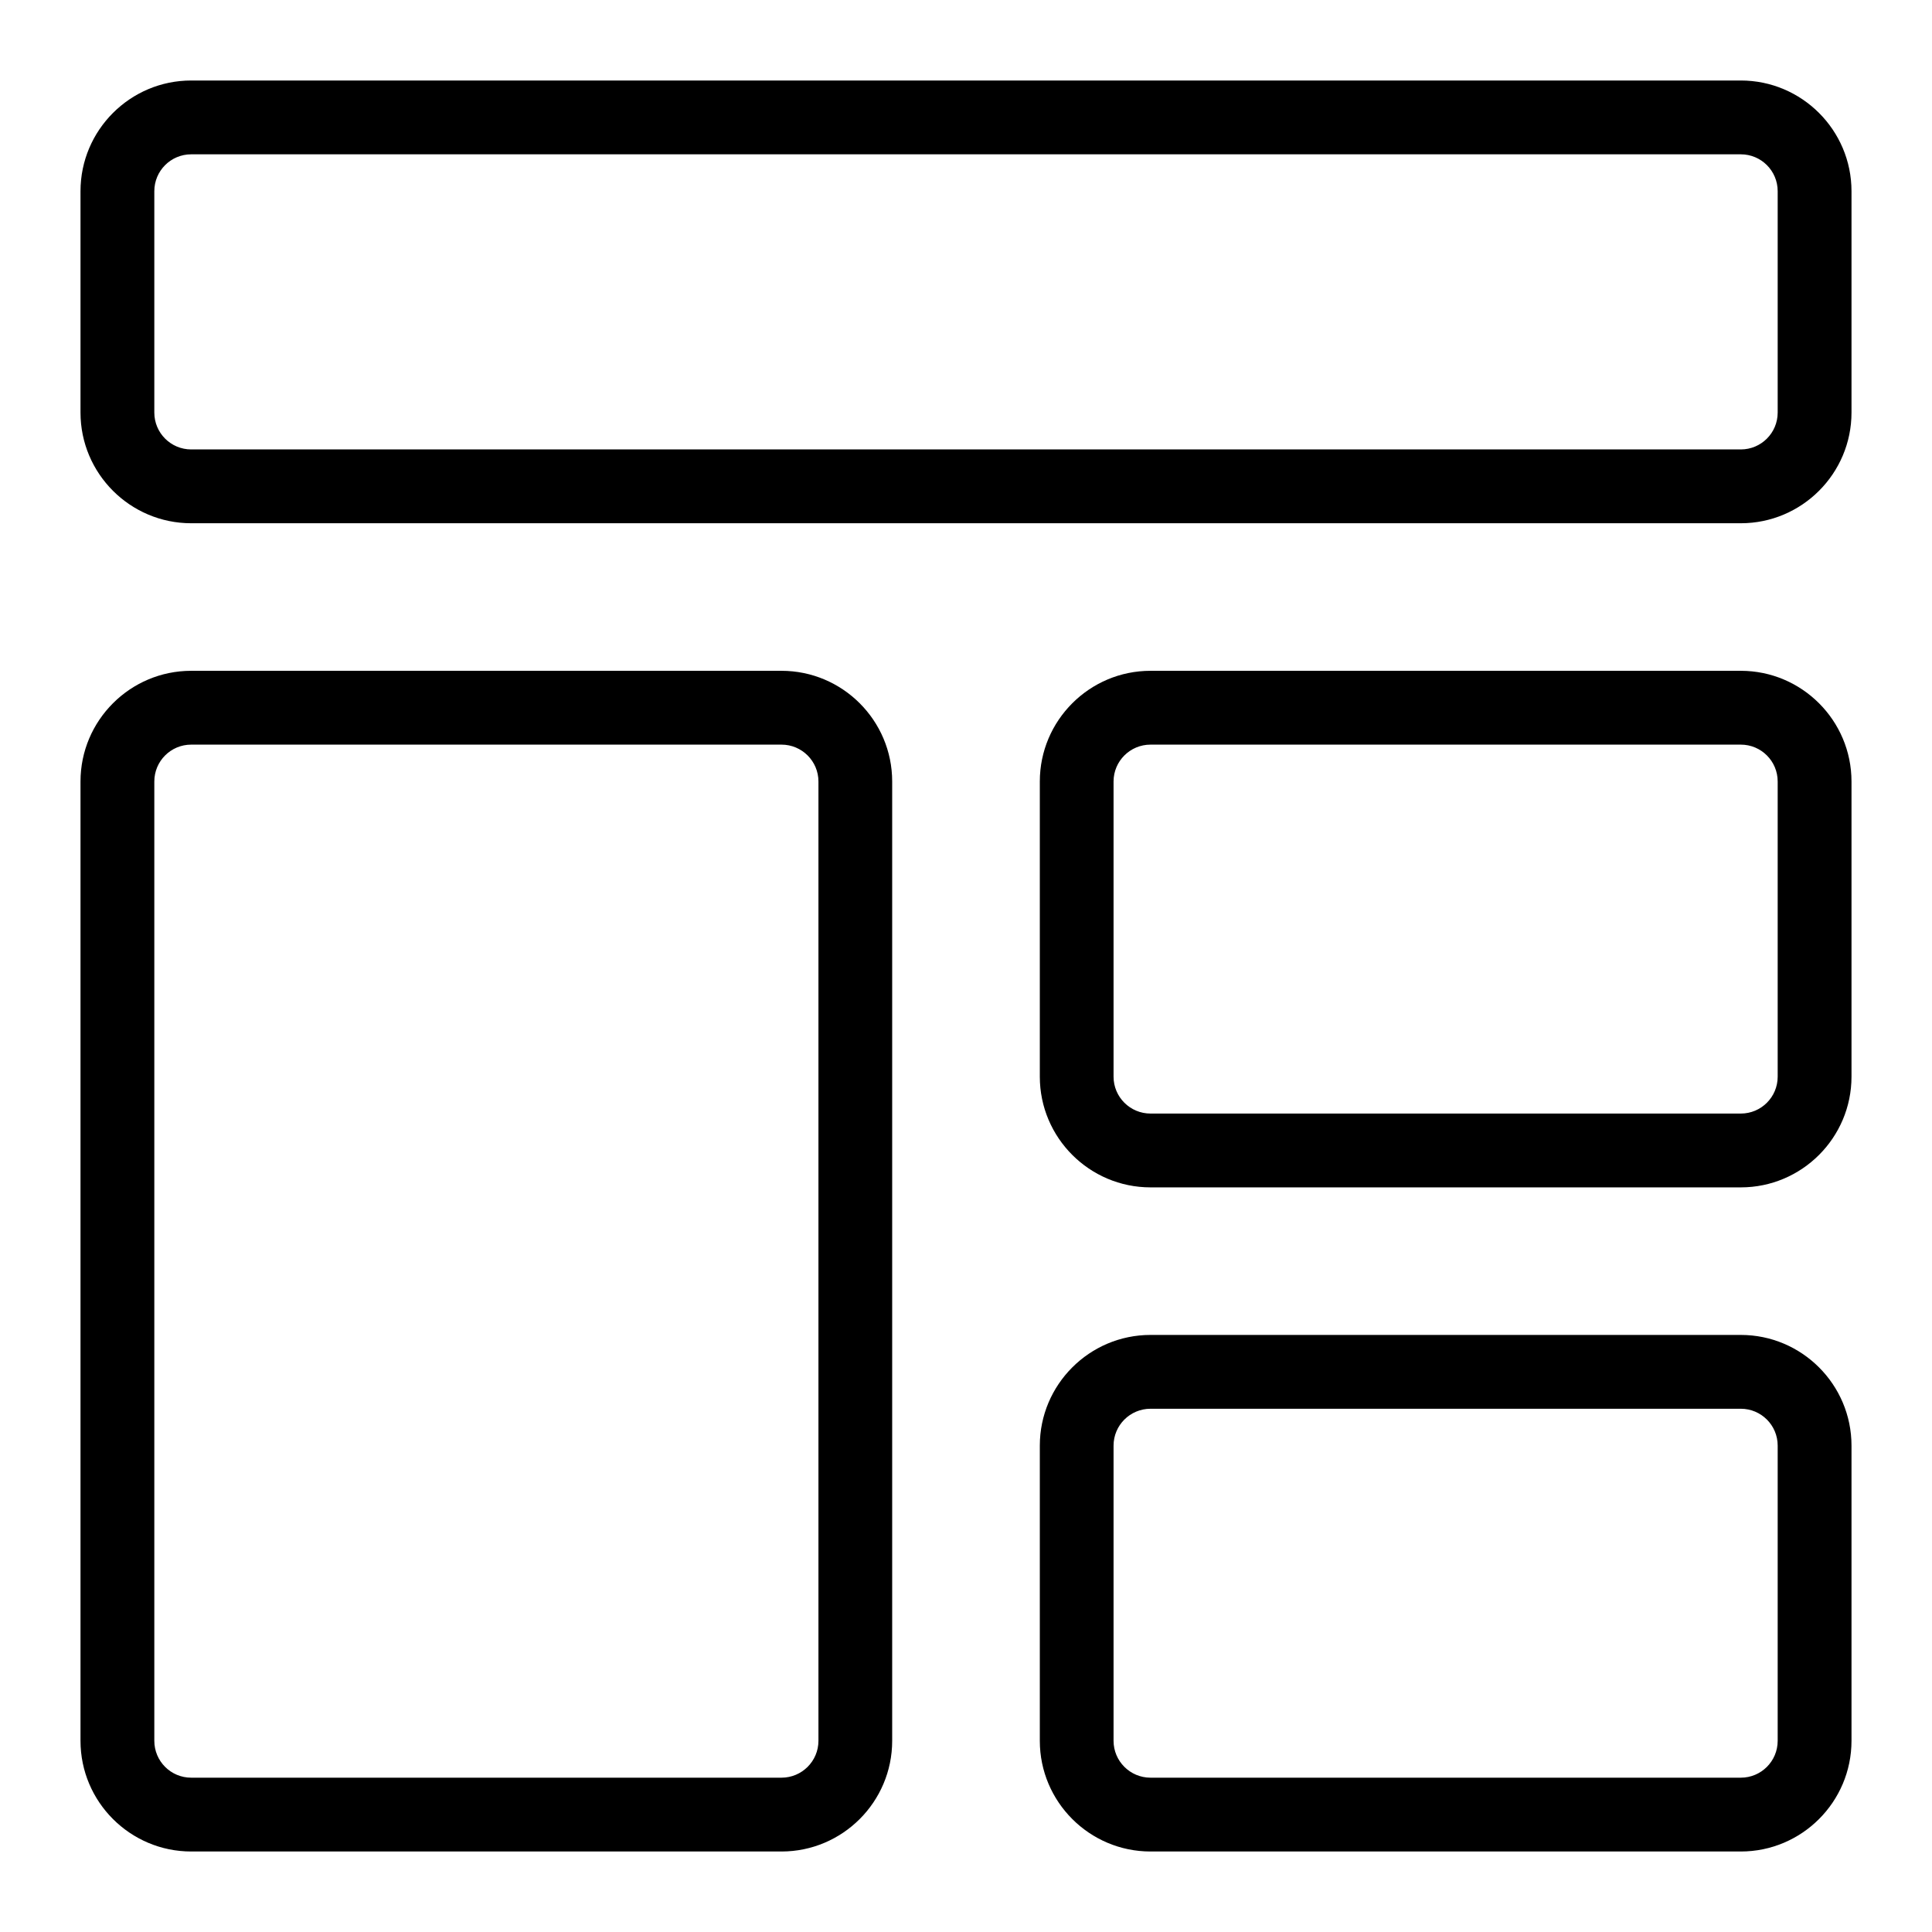 <svg width="24" height="24" viewBox="0 0 24 24" fill="none" xmlns="http://www.w3.org/2000/svg">
<g clip-path="url(#clip0_205_111)">
<path d="M21.625 6.5H2.375C1.617 6.5 1 5.883 1 5.125V2.375C1 1.617 1.617 1 2.375 1H21.625C22.383 1 23 1.617 23 2.375V5.125C23 5.883 22.383 6.5 21.625 6.5ZM2.375 1.917C2.122 1.917 1.917 2.122 1.917 2.375V5.125C1.917 5.378 2.122 5.583 2.375 5.583H21.625C21.878 5.583 22.083 5.378 22.083 5.125V2.375C22.083 2.122 21.878 1.917 21.625 1.917H2.375Z" fill="black"/>
<path d="M9.708 23H2.375C1.617 23 1 22.383 1 21.625V9.708C1 8.95 1.617 8.333 2.375 8.333H9.708C10.466 8.333 11.083 8.95 11.083 9.708V21.625C11.083 22.383 10.466 23 9.708 23ZM2.375 9.25C2.122 9.25 1.917 9.455 1.917 9.708V21.625C1.917 21.878 2.122 22.083 2.375 22.083H9.708C9.961 22.083 10.167 21.878 10.167 21.625V9.708C10.167 9.455 9.961 9.25 9.708 9.25H2.375Z" fill="black"/>
<path d="M21.625 14.75H14.292C13.534 14.75 12.917 14.133 12.917 13.375V9.708C12.917 8.95 13.534 8.333 14.292 8.333H21.625C22.383 8.333 23 8.95 23 9.708V13.375C23 14.133 22.383 14.75 21.625 14.75ZM14.292 9.25C14.039 9.25 13.833 9.455 13.833 9.708V13.375C13.833 13.628 14.039 13.833 14.292 13.833H21.625C21.878 13.833 22.083 13.628 22.083 13.375V9.708C22.083 9.455 21.878 9.25 21.625 9.25H14.292Z" fill="black"/>
<path d="M21.625 23H14.292C13.534 23 12.917 22.383 12.917 21.625V17.958C12.917 17.2 13.534 16.583 14.292 16.583H21.625C22.383 16.583 23 17.2 23 17.958V21.625C23 22.383 22.383 23 21.625 23ZM14.292 17.5C14.039 17.5 13.833 17.705 13.833 17.958V21.625C13.833 21.878 14.039 22.083 14.292 22.083H21.625C21.878 22.083 22.083 21.878 22.083 21.625V17.958C22.083 17.705 21.878 17.5 21.625 17.5H14.292Z" fill="black"/>
</g>
<defs>
<clipPath id="clip0_205_111">
<rect width="22" height="22" fill="white" transform="translate(1 1)"/>
</clipPath>
</defs>
</svg>
